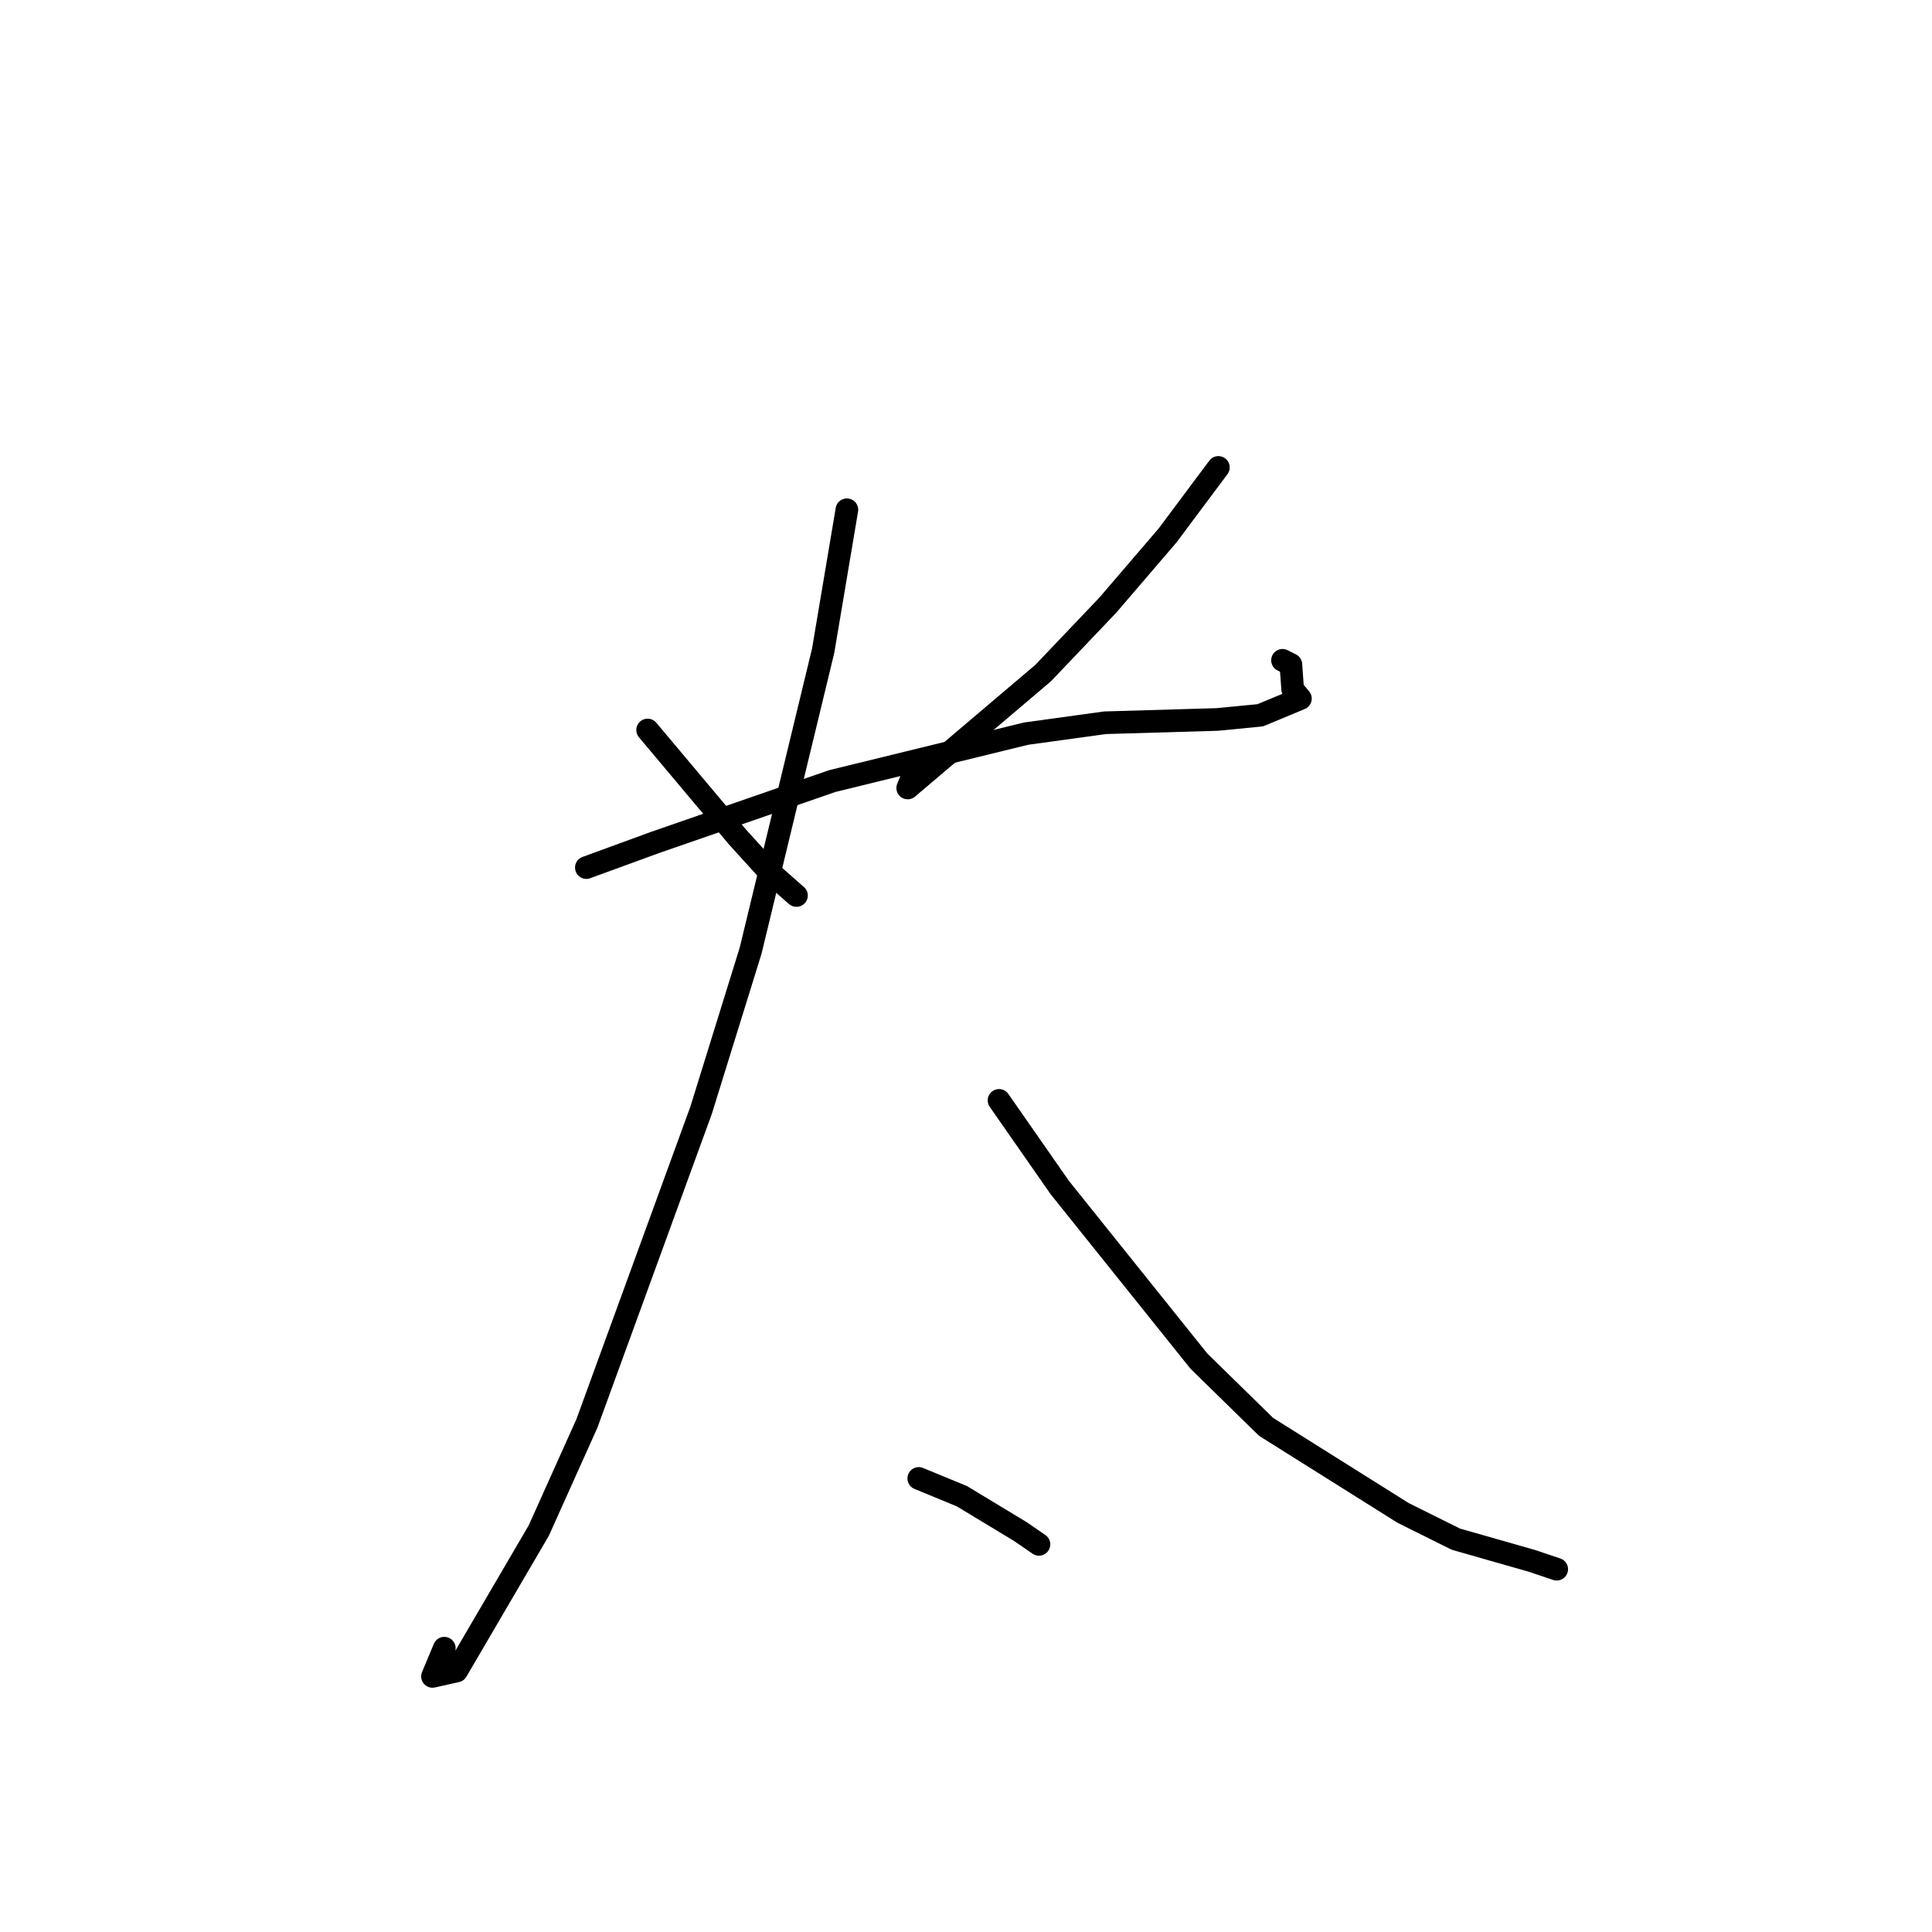 <?xml version="1.0" standalone="no"?>
    <svg width="256" height="256" xmlns="http://www.w3.org/2000/svg" version="1.1">
    <polyline stroke="black" stroke-width="3" stroke-linecap="round" fill="transparent" stroke-linejoin="round" points="85.812 96.728 97.715 110.901 101.676 115.26 105.382 118.535 105.537 118.659 " />
        <polyline stroke="black" stroke-width="3" stroke-linecap="round" fill="transparent" stroke-linejoin="round" points="161.442 61.935 154.708 70.953 146.782 80.195 138.224 89.183 120.275 104.413 120.733 103.306 " />
        <polyline stroke="black" stroke-width="3" stroke-linecap="round" fill="transparent" stroke-linejoin="round" points="77.694 114.959 86.79 111.633 110.284 103.494 135.963 97.21 146.419 95.769 161.301 95.333 166.989 94.78 172.312 92.563 171.285 91.336 171.048 88.052 169.94 87.494 " />
        <polyline stroke="black" stroke-width="3" stroke-linecap="round" fill="transparent" stroke-linejoin="round" points="112.218 67.544 109.072 86.231 99.463 125.961 92.898 147.121 77.77 188.609 71.389 202.811 60.504 221.416 57.308 222.132 58.872 218.392 " />
        <polyline stroke="black" stroke-width="3" stroke-linecap="round" fill="transparent" stroke-linejoin="round" points="132.377 145.807 140.428 157.36 158.853 180.347 167.766 189.069 185.905 200.462 192.908 203.947 202.924 206.805 206.243 207.918 206.267 207.927 206.272 207.928 206.274 207.929 " />
        <polyline stroke="black" stroke-width="3" stroke-linecap="round" fill="transparent" stroke-linejoin="round" points="121.74 195.9 127.455 198.255 135.208 202.943 136.905 204.111 137.569 204.569 137.668 204.637 " />
        </svg>
